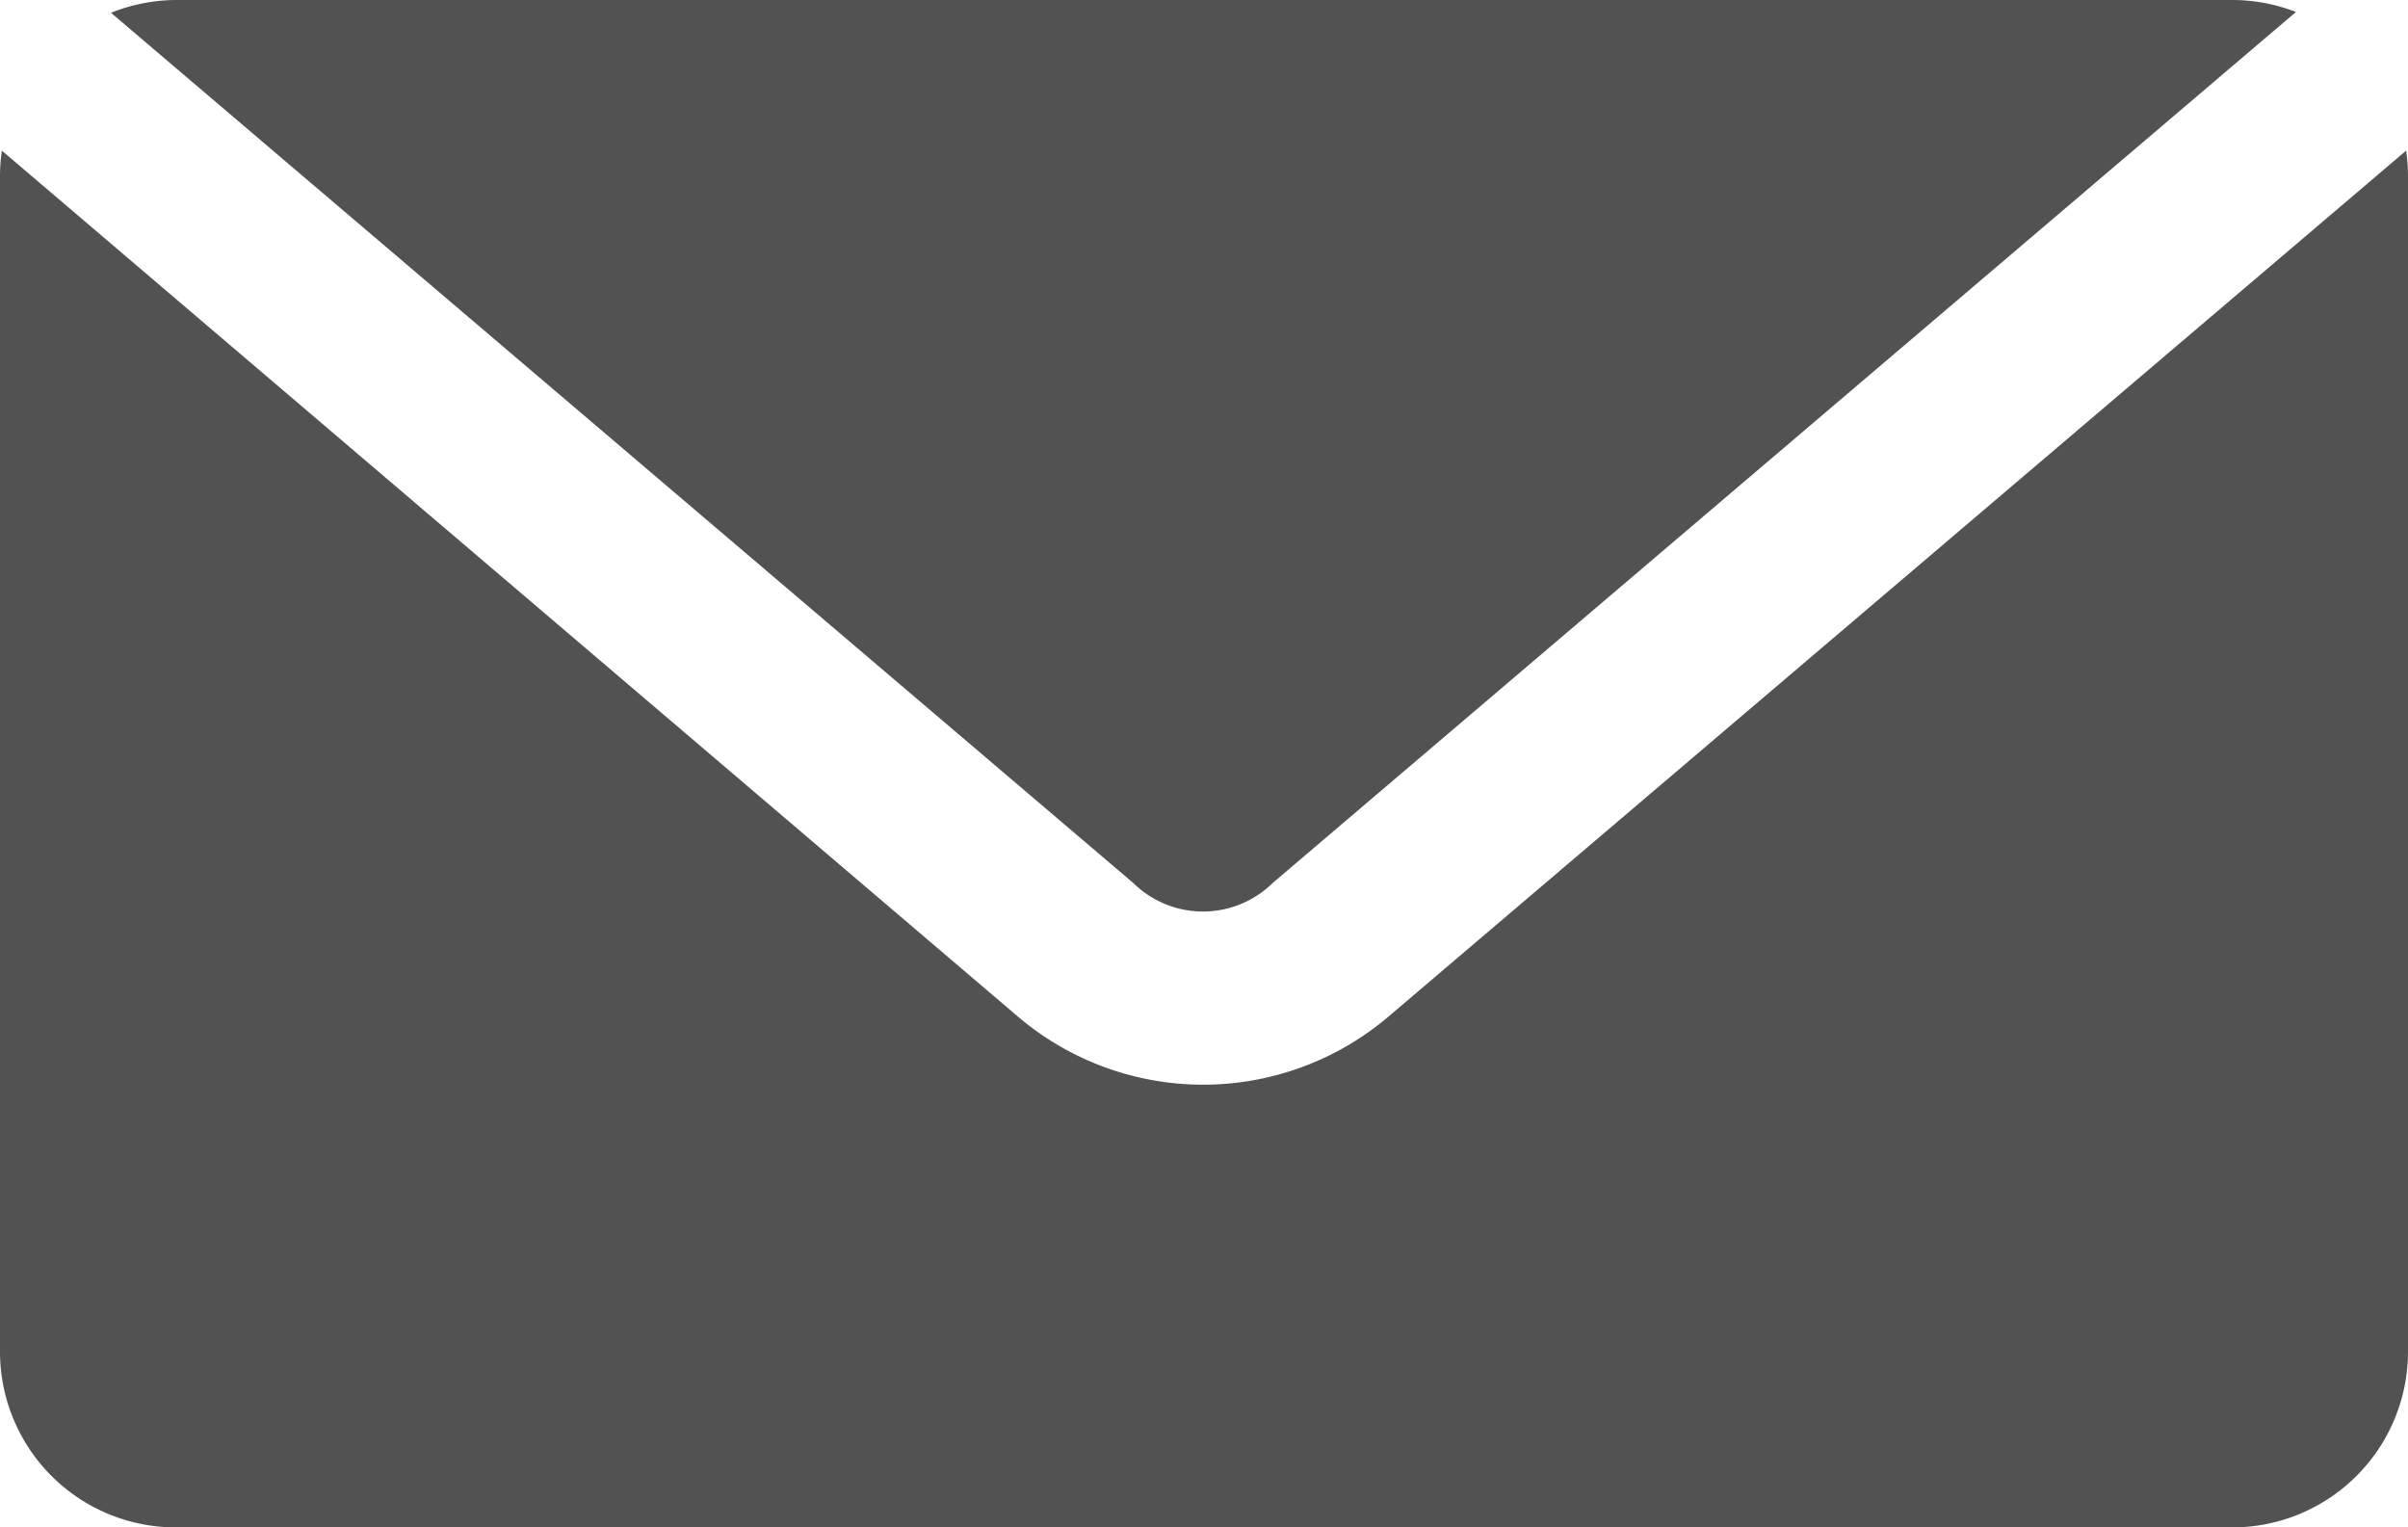 <svg xmlns="http://www.w3.org/2000/svg" width="11.672" height="7.401" viewBox="0 0 11.672 7.401"><defs><style>.a{fill:#525252;}</style></defs><g transform="translate(-9 -24)"><g transform="translate(9 24)"><path class="a" d="M9.854,976.362a.856.856,0,0,0-.316.062l4.955,4.217a.482.482,0,0,0,.676,0l4.96-4.221a.855.855,0,0,0-.311-.058Zm-.845.73a.88.88,0,0,0-.009.124v5.694a.852.852,0,0,0,.854.854h9.964a.852.852,0,0,0,.854-.854v-5.694a.88.88,0,0,0-.009-.124l-4.937,4.2a1.387,1.387,0,0,1-1.788,0Z" transform="translate(-9 -976.362)"/></g></g></svg>